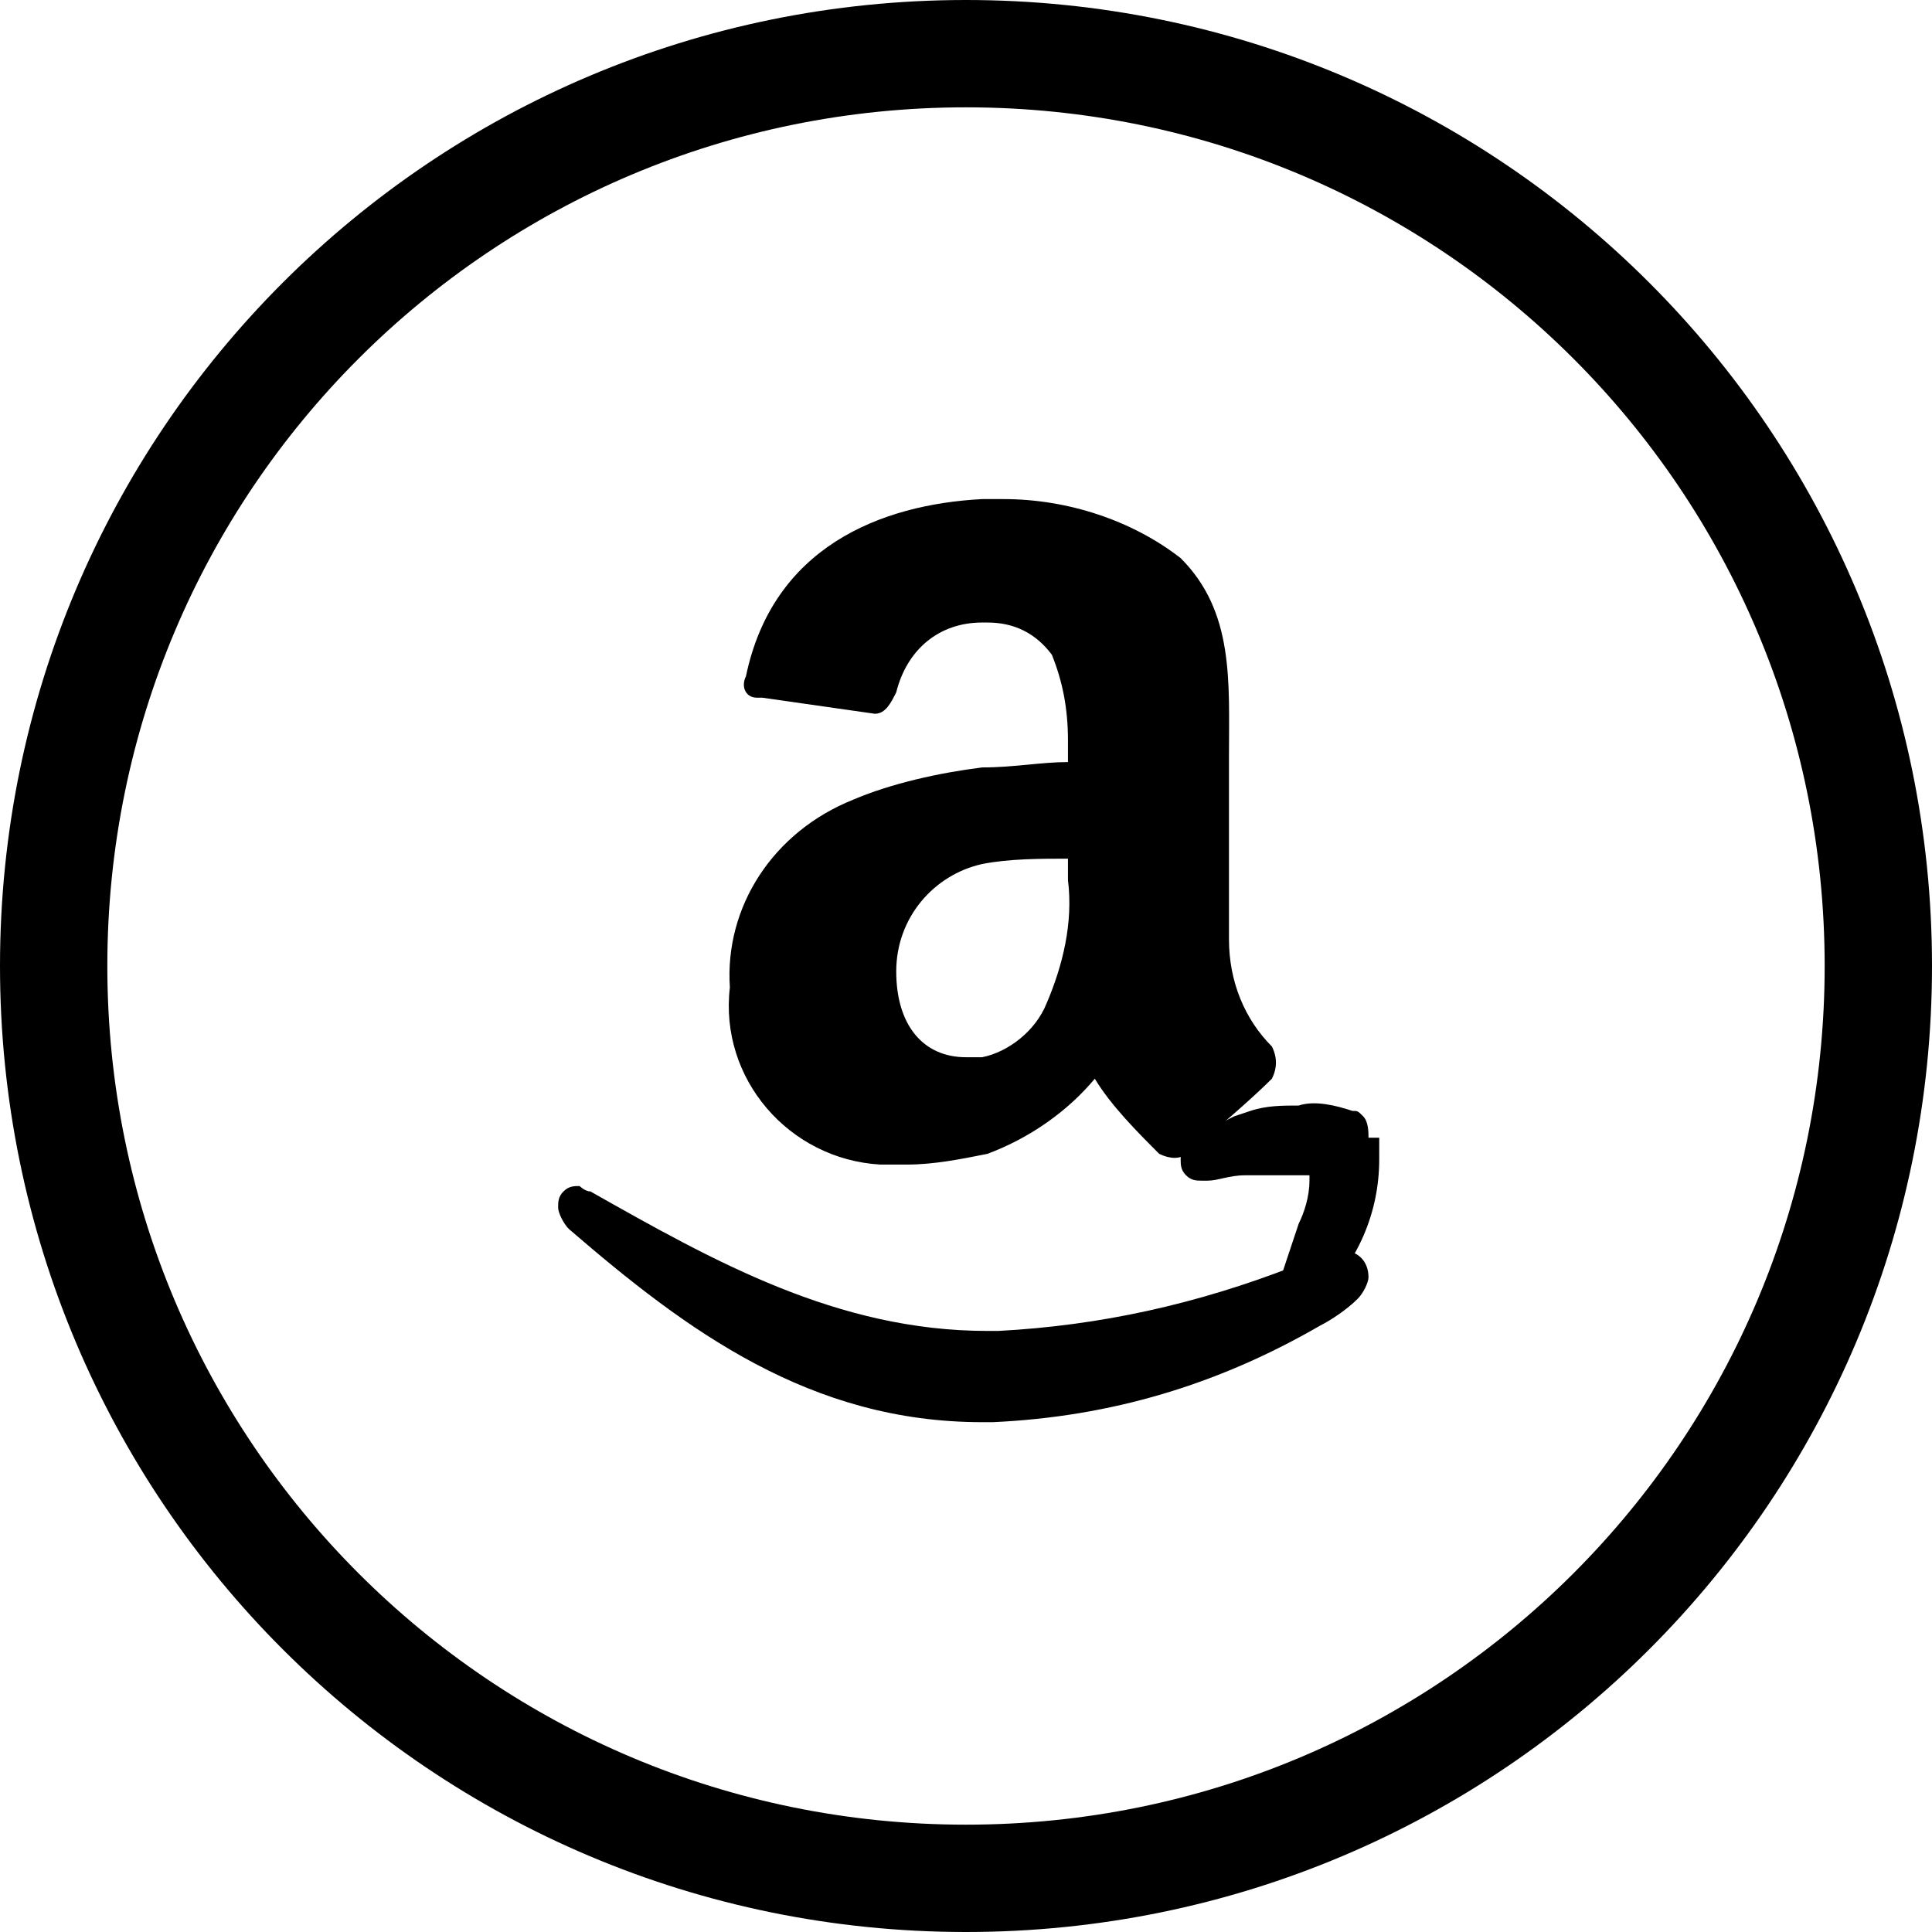 <svg version="1.1" id="Layer_1" xmlns="http://www.w3.org/2000/svg" xmlns:xlink="http://www.w3.org/1999/xlink" x="0px" y="0px" viewBox="0 0 36 36" style="enable-background:new 0 0 36 36" xml:space="preserve">
    <path fill="none" stroke="currentColor" stroke-width="2" d="M18,35c9.4,0,17-7.6,17-17S27.4,1,18,1S1,8.6,1,18S8.6,35,18,35"/>
    <path fill="currentColor" fill-rule="evenodd" clip-rule="evenodd" d="M25,23.3c-0.1,0-0.2,0-0.3,0.1l-0.3,0.1l-0.1,0l-0.2,0.1l0,0c-1.8,0.7-3.6,1.1-5.5,1.2h-0.2
	c-2.8,0-5.1-1.3-7.4-2.6c-0.1,0-0.2-0.1-0.2-0.1c-0.1,0-0.2,0-0.3,0.1c-0.1,0.1-0.1,0.2-0.1,0.3c0,0.1,0.1,0.3,0.2,0.4
	c2.2,1.9,4.5,3.6,7.7,3.6h0.2c2.2-0.1,4.2-0.7,6.1-1.8l0,0c0.2-0.1,0.5-0.3,0.7-0.5c0.1-0.1,0.2-0.3,0.2-0.4
	C25.5,23.5,25.3,23.3,25,23.3L25,23.3z"/>
    <path fill="currentColor" fill-rule="evenodd" clip-rule="evenodd" d="M25.5,21.2L25.5,21.2c0-0.1,0-0.3-0.1-0.4l0,0c-0.1-0.1-0.1-0.1-0.2-0.1c-0.3-0.1-0.7-0.2-1-0.1
	c-0.3,0-0.6,0-0.9,0.1l0,0l-0.3,0.1l0,0l-0.2,0.1l0,0c-0.2,0.1-0.4,0.2-0.6,0.3c-0.1,0.1-0.2,0.2-0.2,0.4c0,0.1,0,0.2,0.1,0.3
	c0.1,0.1,0.2,0.1,0.3,0.1h0.1c0.2,0,0.4-0.1,0.7-0.1c0.2,0,0.5,0,0.7,0c0.1,0,0.3,0,0.4,0h0.1l0,0c0,0,0,0.1,0,0.1
	c0,0.3-0.1,0.6-0.2,0.8c-0.1,0.3-0.2,0.6-0.3,0.9c0,0.1,0,0.1,0,0.2c0,0.1,0,0.2,0.1,0.3c0.1,0.1,0.2,0.1,0.3,0.1l0,0
	c0.1,0,0.2,0,0.3-0.1c0.7-0.7,1.1-1.6,1.1-2.6V21.2z"/>
    <path fill="currentColor" fill-rule="evenodd" clip-rule="evenodd" d="M19.9,14.2c-0.5,0-1,0.1-1.6,0.1c-0.8,0.1-1.7,0.3-2.4,0.6c-1.5,0.6-2.4,2-2.3,3.5c-0.2,1.7,1.1,3.2,2.8,3.3
	c0.2,0,0.3,0,0.5,0c0.5,0,1-0.1,1.5-0.2c0.8-0.3,1.5-0.8,2-1.4c0.3,0.5,0.8,1,1.2,1.4c0.2,0.1,0.4,0.1,0.5,0c0.5-0.4,1.2-1,1.6-1.4
	c0.1-0.2,0.1-0.4,0-0.6c-0.5-0.5-0.8-1.2-0.8-2v-3.4c0-1.4,0.1-2.7-0.9-3.7c-0.9-0.7-2.1-1.1-3.3-1.1h-0.4c-1.9,0.1-3.9,0.9-4.4,3.3
	c-0.1,0.2,0,0.4,0.2,0.4c0,0,0,0,0.1,0l2.1,0.3c0.2,0,0.3-0.2,0.4-0.4c0.2-0.8,0.8-1.3,1.6-1.3h0.1c0.5,0,0.9,0.2,1.2,0.6
	c0.2,0.5,0.3,1,0.3,1.6L19.9,14.2z M19.5,18.7c-0.2,0.5-0.7,0.9-1.2,1c-0.1,0-0.2,0-0.3,0c-0.8,0-1.3-0.6-1.3-1.6c0-1,0.7-1.8,1.6-2
	c0.5-0.1,1.1-0.1,1.6-0.1v0.4C20,17.2,19.8,18,19.5,18.7z"/>
</svg>
